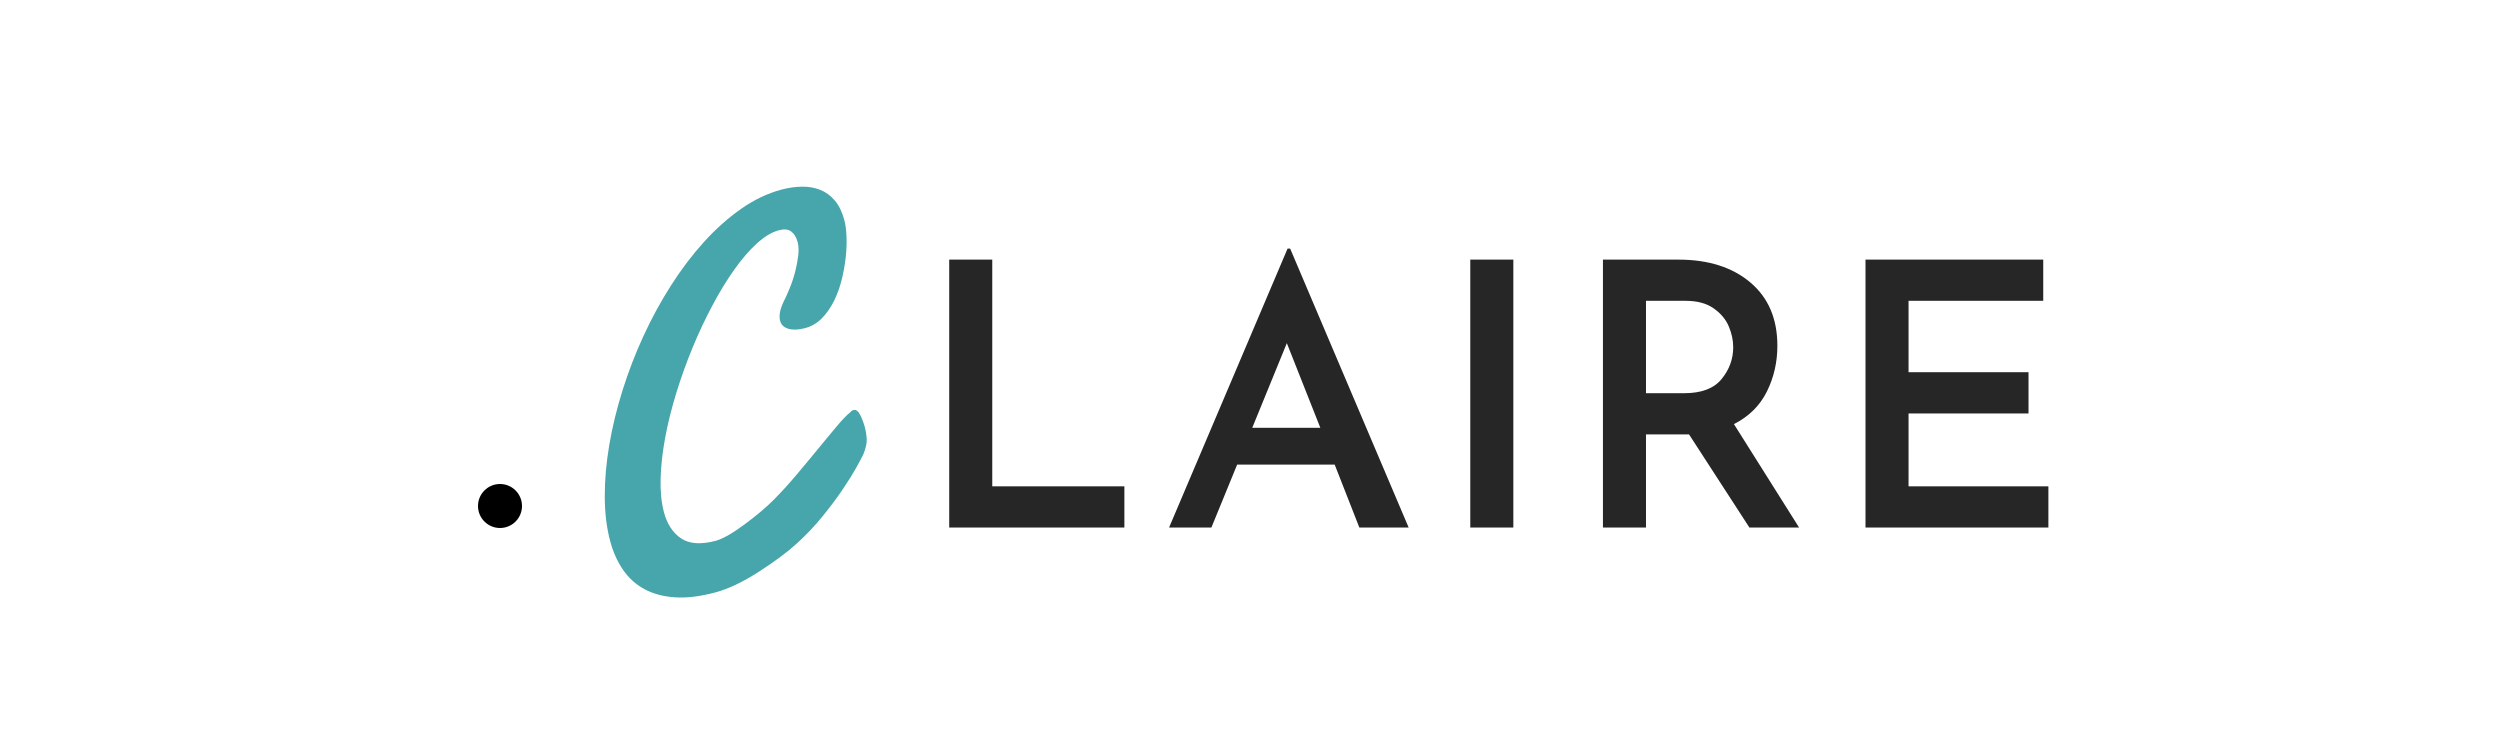 <?xml version="1.0" encoding="UTF-8"?>
<svg width="250px" height="75px" viewBox="0 0 250 75" version="1.1" xmlns="http://www.w3.org/2000/svg" xmlns:xlink="http://www.w3.org/1999/xlink">
    <title>Artboard</title>
    <g id="Artboard" stroke="none" stroke-width="1" fill="none" fill-rule="evenodd">
        <g id="Logo" transform="translate(37, 10)">
            <path d="M51.59,15.532 C51.59,15.989 51.518,16.539 51.374,17.182 C51.231,17.825 51.023,18.494 50.752,19.188 C50.481,19.882 50.156,20.572 49.775,21.257 C49.394,21.943 48.958,22.561 48.467,23.111 C47.976,23.661 47.443,24.105 46.868,24.444 C46.292,24.782 45.674,24.952 45.014,24.952 L44.872,24.948 C44.744,24.943 44.593,24.932 44.417,24.913 C44.172,24.888 43.926,24.829 43.681,24.736 C43.436,24.643 43.224,24.503 43.046,24.317 C42.869,24.131 42.78,23.885 42.78,23.58 C42.78,23.377 42.835,23.14 42.945,22.87 C43.055,22.599 43.254,22.286 43.541,21.93 C43.846,21.592 44.176,21.19 44.532,20.724 C44.887,20.259 45.209,19.772 45.496,19.264 C45.784,18.756 46.025,18.257 46.22,17.766 C46.415,17.275 46.512,16.835 46.512,16.446 C46.512,15.955 46.398,15.561 46.169,15.265 C45.941,14.969 45.547,14.821 44.989,14.821 C44.261,14.821 43.44,15.058 42.526,15.532 C41.612,16.006 40.655,16.657 39.657,17.487 C38.658,18.316 37.642,19.285 36.61,20.394 C35.577,21.503 34.578,22.688 33.614,23.949 C32.649,25.21 31.739,26.522 30.884,27.884 C30.029,29.247 29.285,30.593 28.65,31.921 C28.015,33.25 27.516,34.528 27.152,35.755 C26.788,36.982 26.606,38.095 26.606,39.094 C26.606,40.33 26.936,41.32 27.596,42.065 C28.256,42.81 29.348,43.182 30.871,43.182 C31.582,43.182 32.64,42.907 34.045,42.357 C35.45,41.807 36.622,41.257 37.562,40.706 C38.501,40.156 39.449,39.547 40.406,38.878 L41.61,38.033 C41.871,37.848 42.13,37.665 42.384,37.484 L44.241,36.16 C44.595,35.909 44.933,35.669 45.257,35.441 L45.496,35.273 C46.207,34.774 46.791,34.422 47.248,34.219 C47.333,34.151 47.435,34.118 47.553,34.118 C47.807,34.118 47.981,34.325 48.074,34.74 C48.167,35.154 48.213,35.624 48.213,36.149 C48.213,36.437 48.175,36.788 48.099,37.203 C48.023,37.617 47.782,38.095 47.375,38.637 L47.292,38.733 C47.094,38.959 46.774,39.3 46.334,39.754 C45.827,40.279 45.192,40.871 44.43,41.532 C43.668,42.192 42.797,42.877 41.815,43.588 C40.833,44.299 39.771,44.951 38.628,45.543 C37.486,46.136 36.013,46.72 34.21,47.295 C32.408,47.871 30.838,48.159 29.5,48.159 C27.926,48.159 26.58,47.968 25.463,47.587 C24.346,47.206 23.432,46.677 22.721,46 C22.01,45.323 21.49,44.515 21.16,43.576 C20.829,42.636 20.664,41.608 20.664,40.491 C20.664,39.103 20.876,37.613 21.299,36.022 C21.722,34.431 22.311,32.814 23.064,31.172 C23.817,29.53 24.714,27.888 25.755,26.246 C26.796,24.605 27.939,23.035 29.183,21.537 C30.427,20.038 31.752,18.646 33.157,17.36 C34.562,16.073 36,14.956 37.473,14.008 C38.946,13.06 40.427,12.315 41.916,11.774 C43.406,11.232 44.87,10.961 46.309,10.961 C47.02,10.961 47.697,11.042 48.34,11.203 C48.983,11.363 49.546,11.621 50.029,11.977 C50.511,12.332 50.892,12.802 51.171,13.386 C51.451,13.97 51.59,14.685 51.59,15.532 Z" id="C" fill-opacity="0.85" fill="#26969C" fill-rule="nonzero" transform="translate(36.127, 29.56) rotate(-15) translate(-36.127, -29.56) "></path>
            <path d="M62.226,15.962 L62.226,38.631 L75.438,38.631 L75.438,42.752 L57.921,42.752 L57.921,15.962 L62.226,15.962 Z M96.468,36.459 L86.716,36.459 L84.14,42.752 L79.908,42.752 L91.758,14.858 L92.015,14.858 L103.865,42.752 L98.934,42.752 L96.468,36.459 Z M95.033,32.779 L91.684,24.315 L88.225,32.779 L95.033,32.779 Z M114.334,15.962 L114.334,42.752 L110.028,42.752 L110.028,15.962 L114.334,15.962 Z M137.94,42.752 L131.905,33.442 L127.599,33.442 L127.599,42.752 L123.294,42.752 L123.294,15.962 L130.838,15.962 C133.831,15.962 136.229,16.722 138.032,18.243 C139.835,19.765 140.737,21.874 140.737,24.573 C140.737,26.217 140.387,27.744 139.688,29.155 C138.989,30.565 137.891,31.651 136.394,32.411 L142.908,42.752 L137.94,42.752 Z M127.599,29.32 L131.426,29.32 C133.144,29.32 134.389,28.848 135.162,27.903 C135.934,26.959 136.321,25.898 136.321,24.72 C136.321,24.033 136.174,23.34 135.879,22.641 C135.585,21.942 135.082,21.341 134.37,20.838 C133.659,20.335 132.727,20.083 131.574,20.083 L127.599,20.083 L127.599,29.32 Z M167.324,15.962 L167.324,20.083 L153.855,20.083 L153.855,27.223 L165.852,27.223 L165.852,31.344 L153.855,31.344 L153.855,38.631 L167.839,38.631 L167.839,42.752 L149.55,42.752 L149.55,15.962 L167.324,15.962 Z" id="LAIRE" fill-opacity="0.85" fill="#000000" fill-rule="nonzero"></path>
            <circle id="Oval" fill="#000000" cx="13" cy="40.6" r="2.2"></circle>
        </g>
    </g>
</svg>